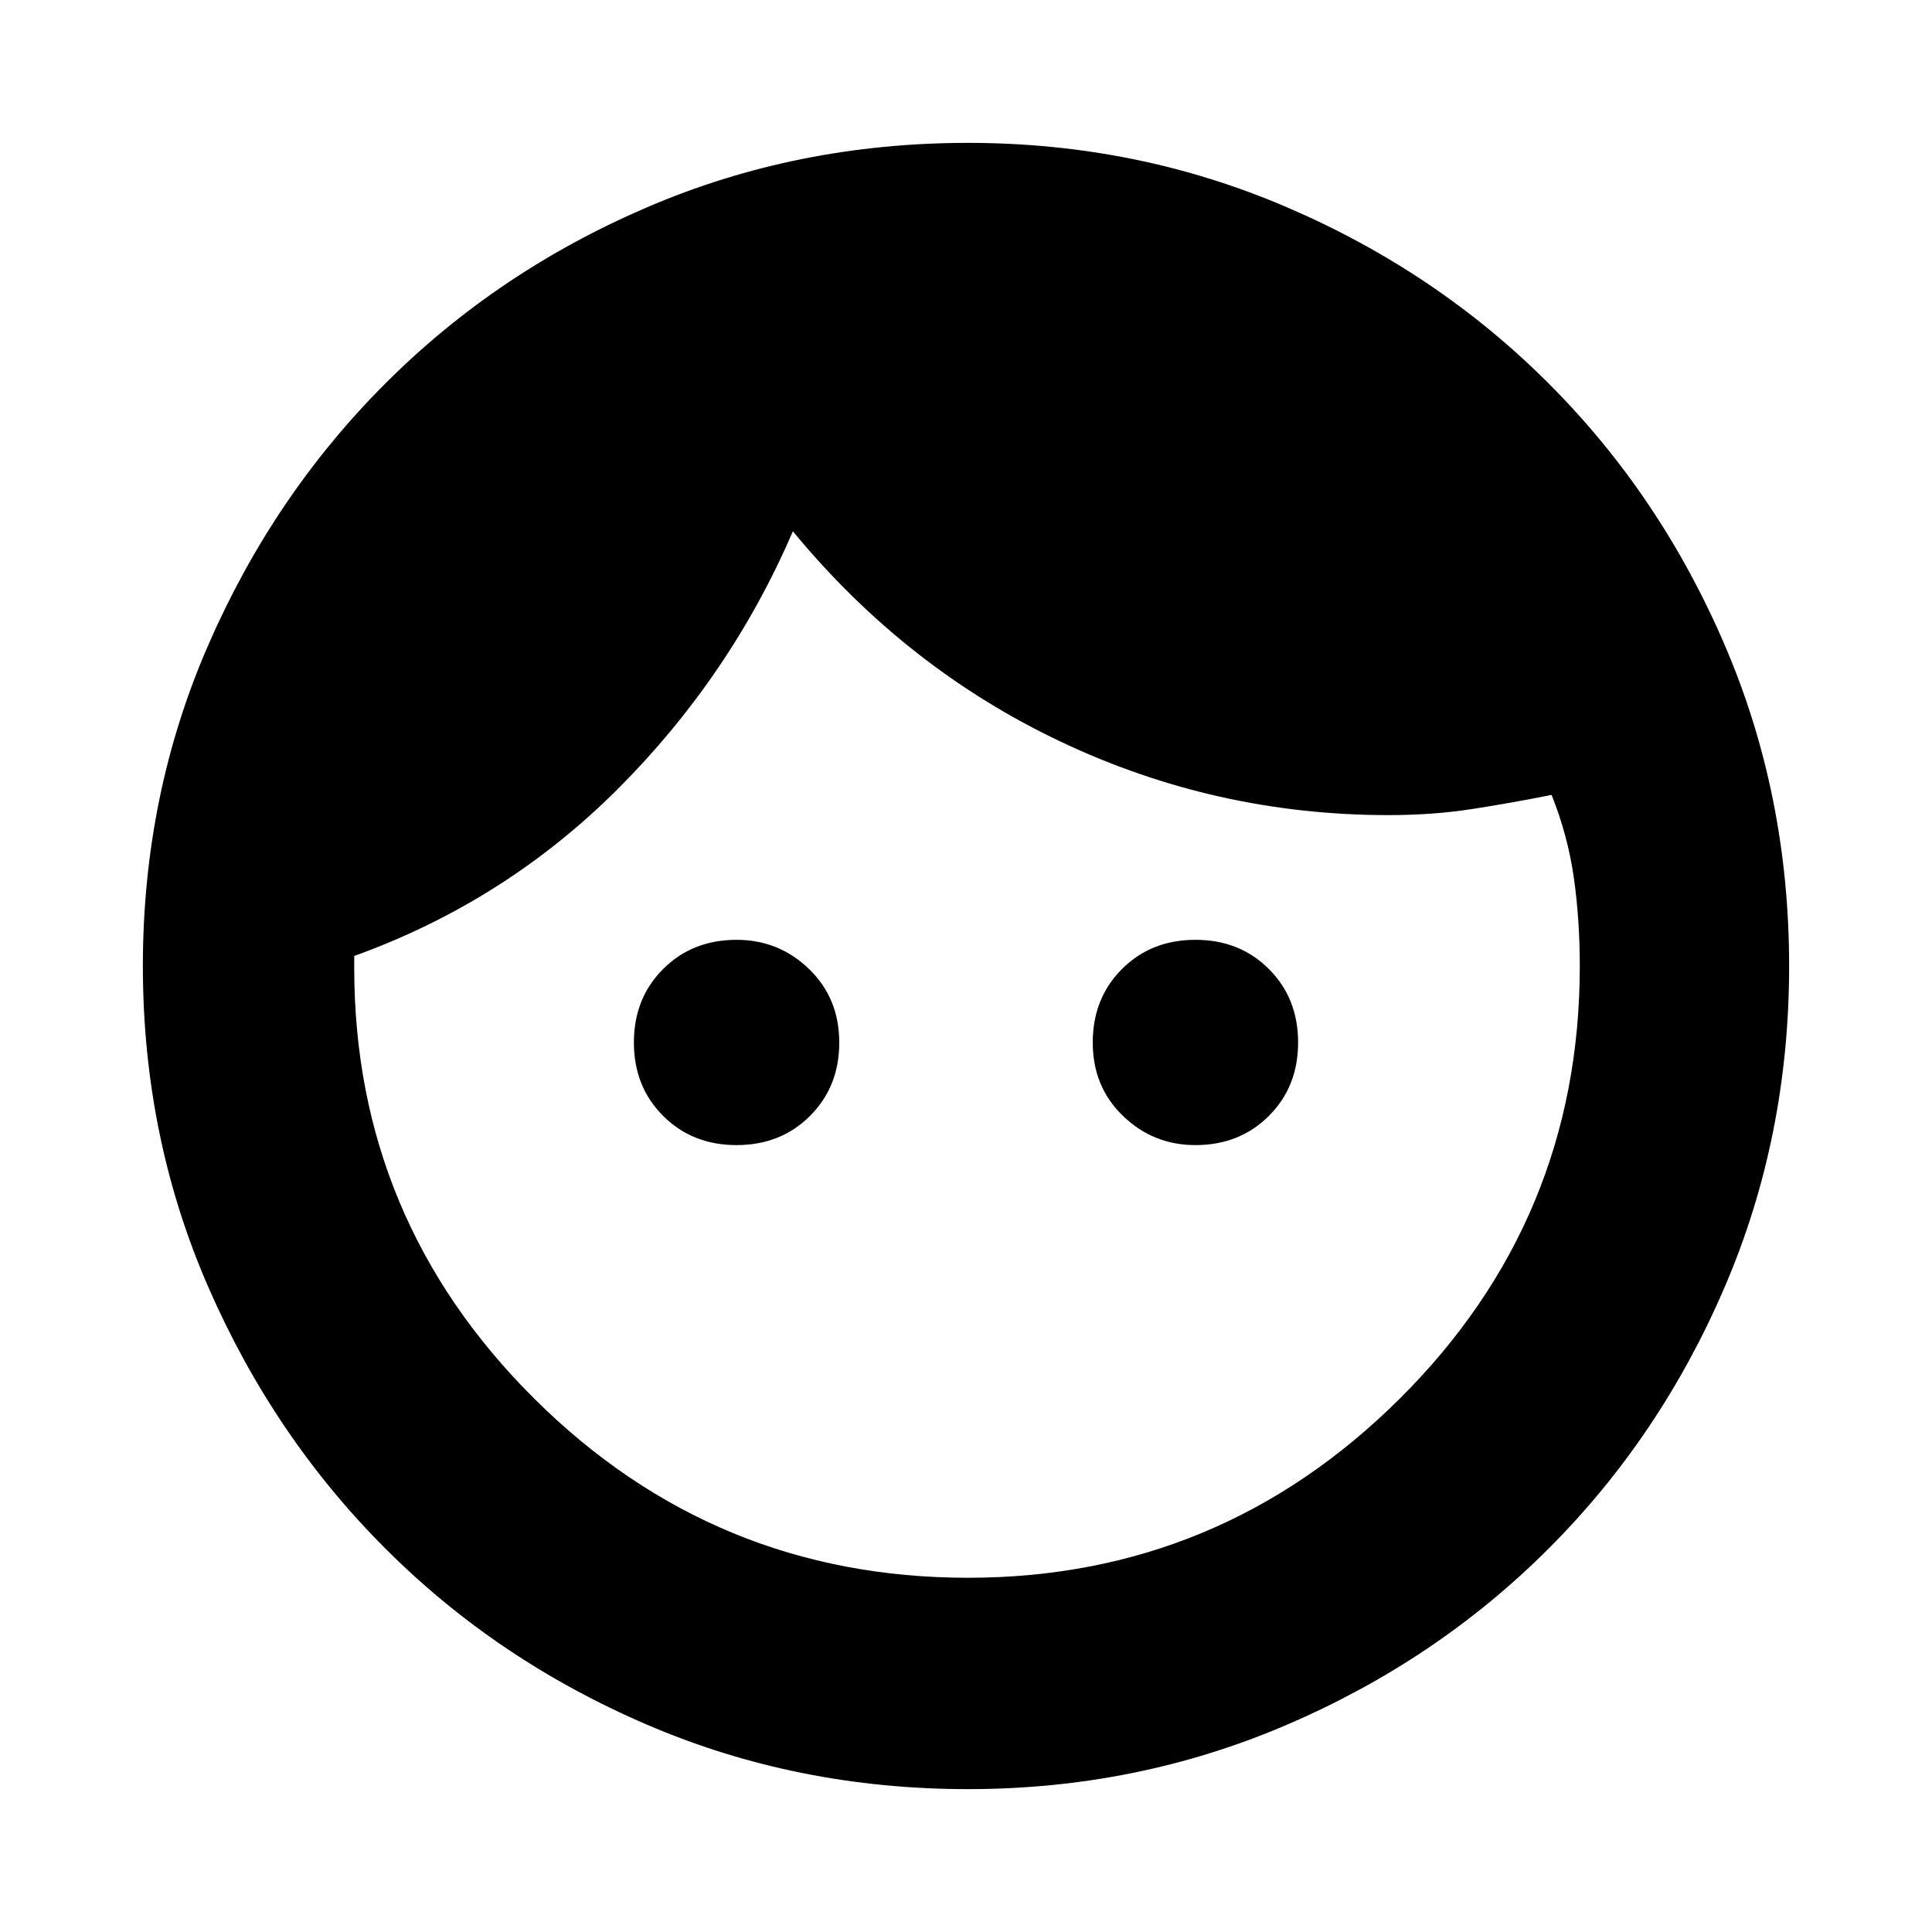 <svg xmlns="http://www.w3.org/2000/svg" height="20" width="20"><path d="M7.625 11.854Q7.167 11.854 6.865 11.552Q6.562 11.25 6.562 10.792Q6.562 10.333 6.865 10.031Q7.167 9.729 7.625 9.729Q8.062 9.729 8.375 10.031Q8.688 10.333 8.688 10.792Q8.688 11.25 8.385 11.552Q8.083 11.854 7.625 11.854ZM12.375 11.854Q11.938 11.854 11.625 11.552Q11.312 11.25 11.312 10.792Q11.312 10.333 11.615 10.031Q11.917 9.729 12.375 9.729Q12.833 9.729 13.135 10.031Q13.438 10.333 13.438 10.792Q13.438 11.25 13.135 11.552Q12.833 11.854 12.375 11.854ZM10.021 16.333Q12.625 16.333 14.49 14.479Q16.354 12.625 16.354 10Q16.354 9.521 16.292 9.083Q16.229 8.646 16.062 8.229Q15.646 8.312 15.24 8.375Q14.833 8.438 14.375 8.438Q12.583 8.438 10.979 7.677Q9.375 6.917 8.208 5.5Q7.562 7 6.396 8.167Q5.229 9.333 3.667 9.896V10.021Q3.667 12.625 5.531 14.479Q7.396 16.333 10.021 16.333ZM10.021 18.521Q8.25 18.521 6.698 17.854Q5.146 17.188 3.99 16.031Q2.833 14.875 2.156 13.323Q1.479 11.771 1.479 10Q1.479 8.229 2.156 6.677Q2.833 5.125 3.99 3.969Q5.146 2.812 6.698 2.146Q8.25 1.479 10.021 1.479Q11.771 1.479 13.323 2.146Q14.875 2.812 16.031 3.969Q17.188 5.125 17.854 6.677Q18.521 8.229 18.521 10Q18.521 11.771 17.854 13.323Q17.188 14.875 16.031 16.031Q14.875 17.188 13.323 17.854Q11.771 18.521 10.021 18.521Z"/></svg>